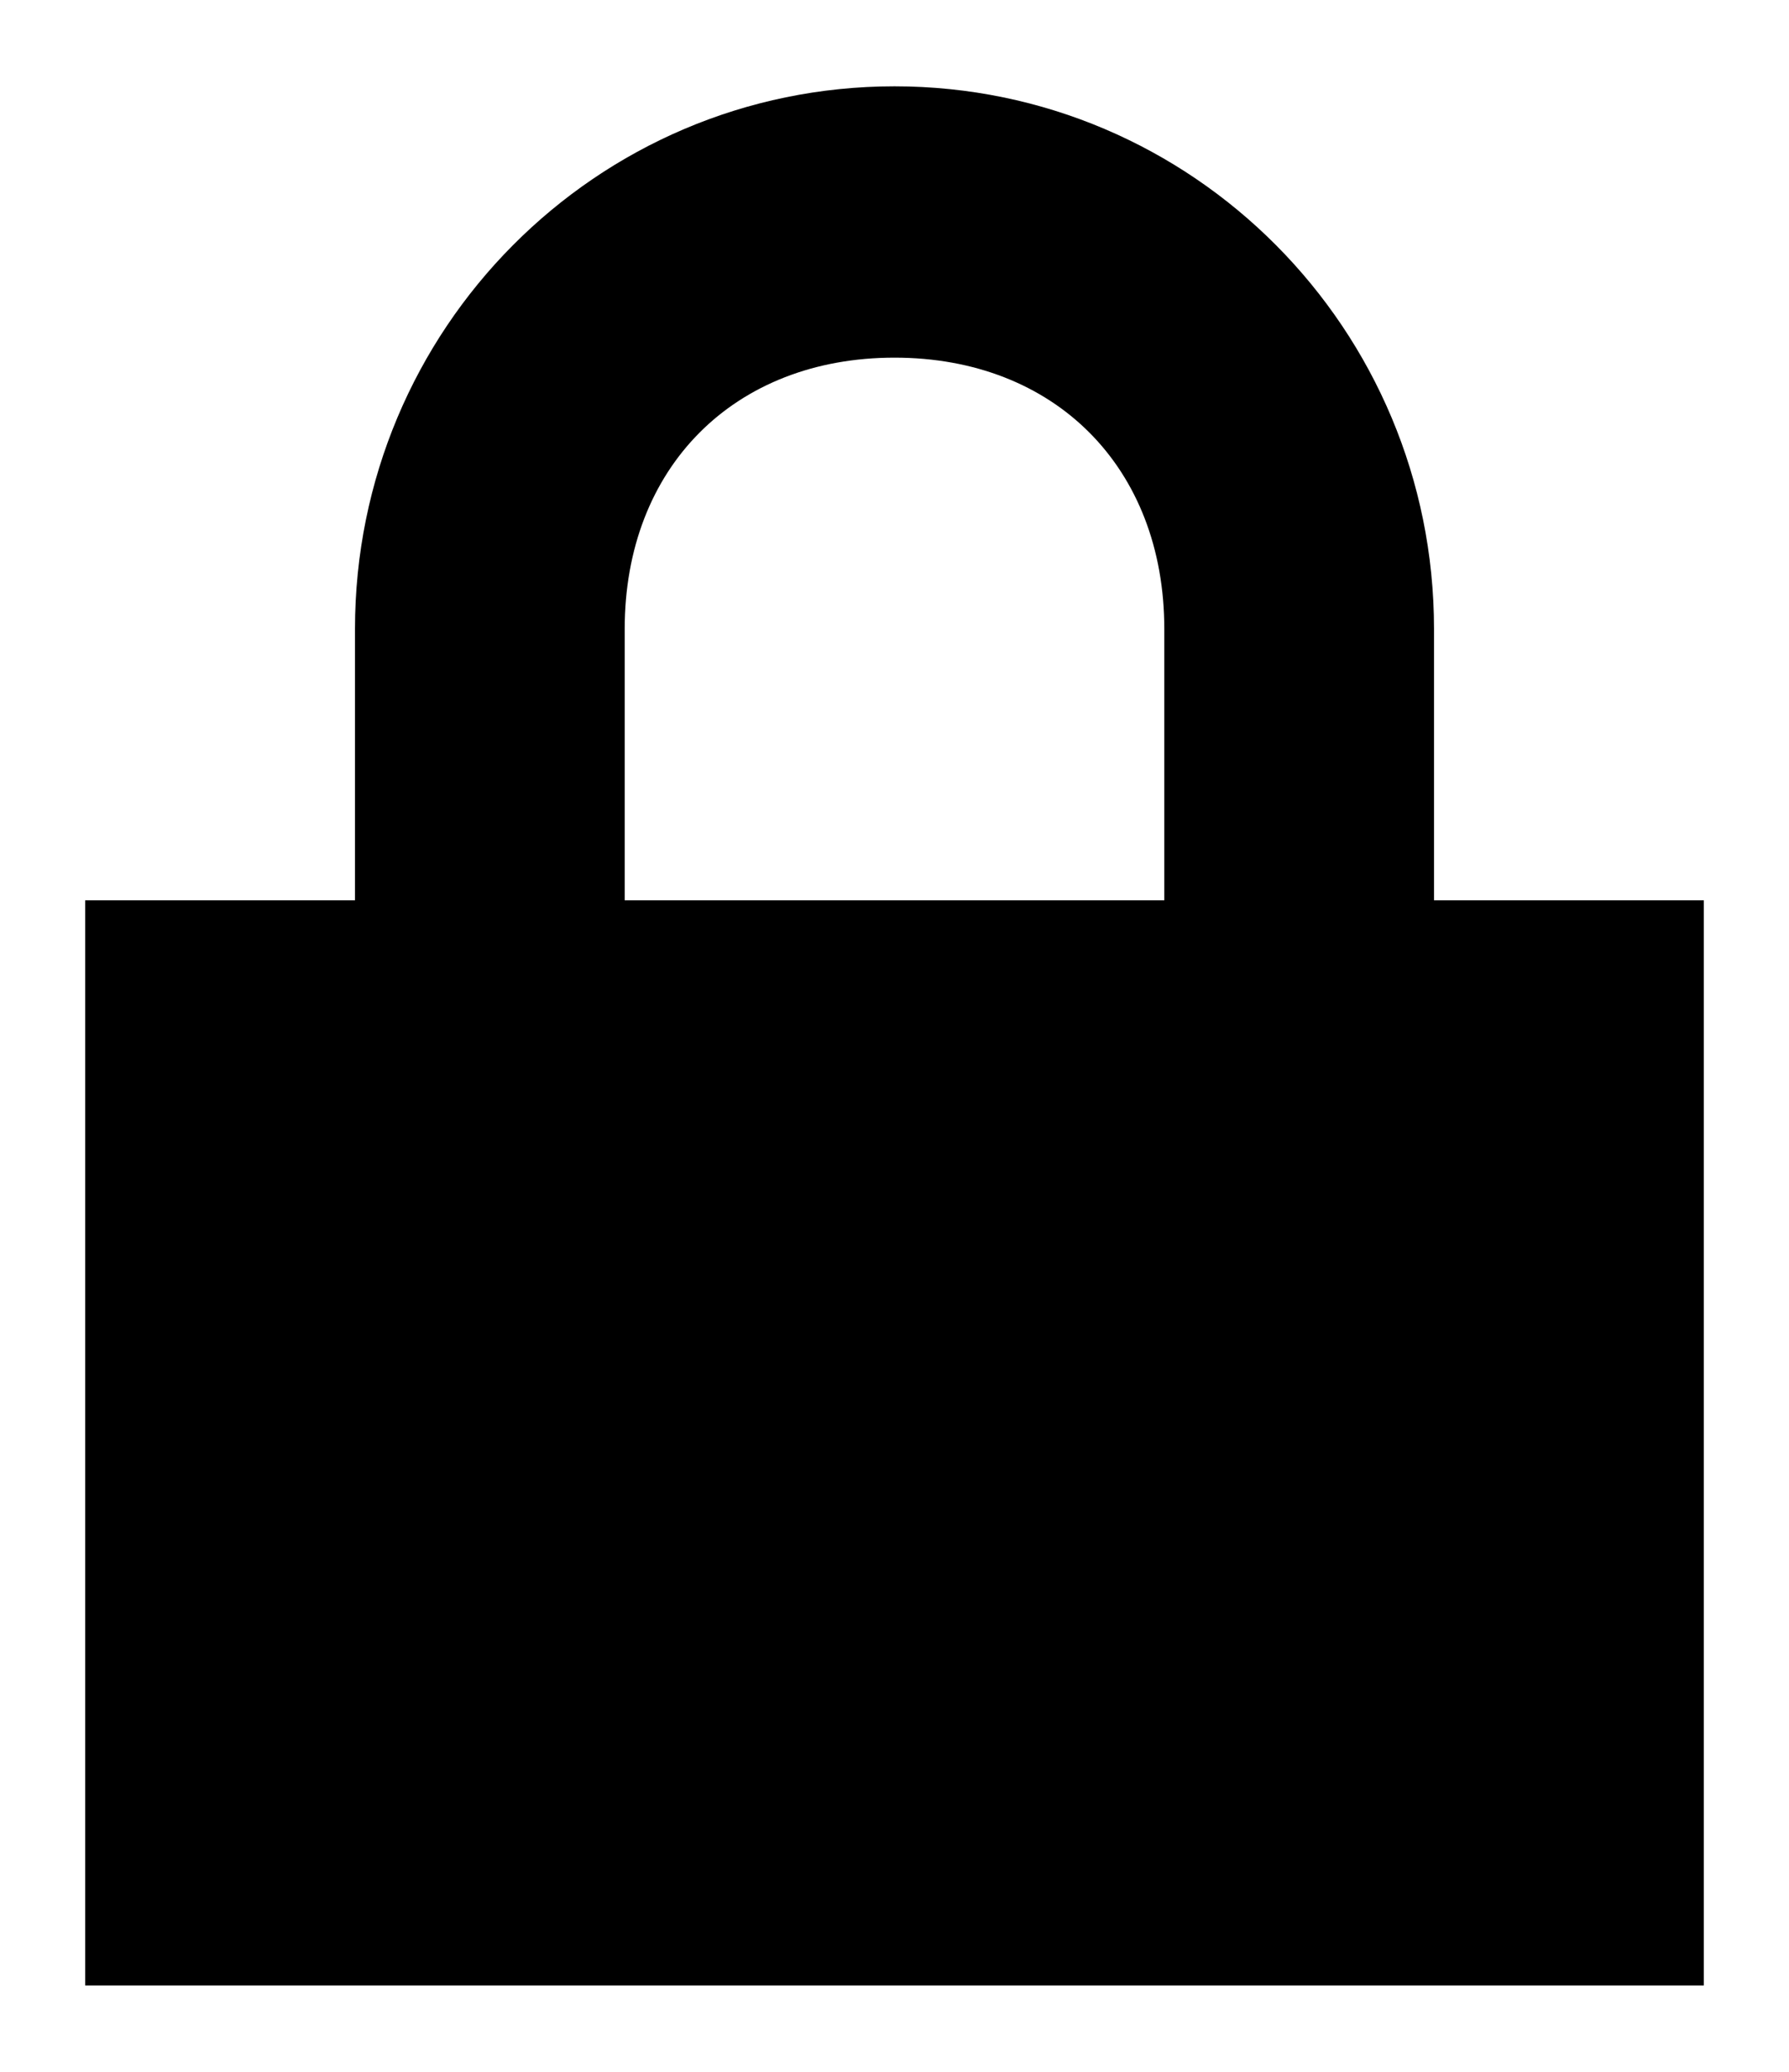 <svg xmlns="http://www.w3.org/2000/svg" overflow="visible" preserveAspectRatio="none" viewBox="0 0 21 24" width="19" height="22">
<desc>Black lock icon</desc>
<g transform="translate(1 1)">
<path d="M9.5 0C6 0 3.167 2.813 3.167 6.286v3.143H0V22h19V9.429h-3.167V6.286C15.833 2.813 13 0 9.5 0zm0 3.143c1.884 0 3.167 1.273 3.167 3.143v3.143H6.333V6.286c0-1.87 1.283-3.143 3.167-3.143z" vector-effect="non-scaling-stroke" fill="#000" fill-rule="nonzero"/>
</g>
</svg>
